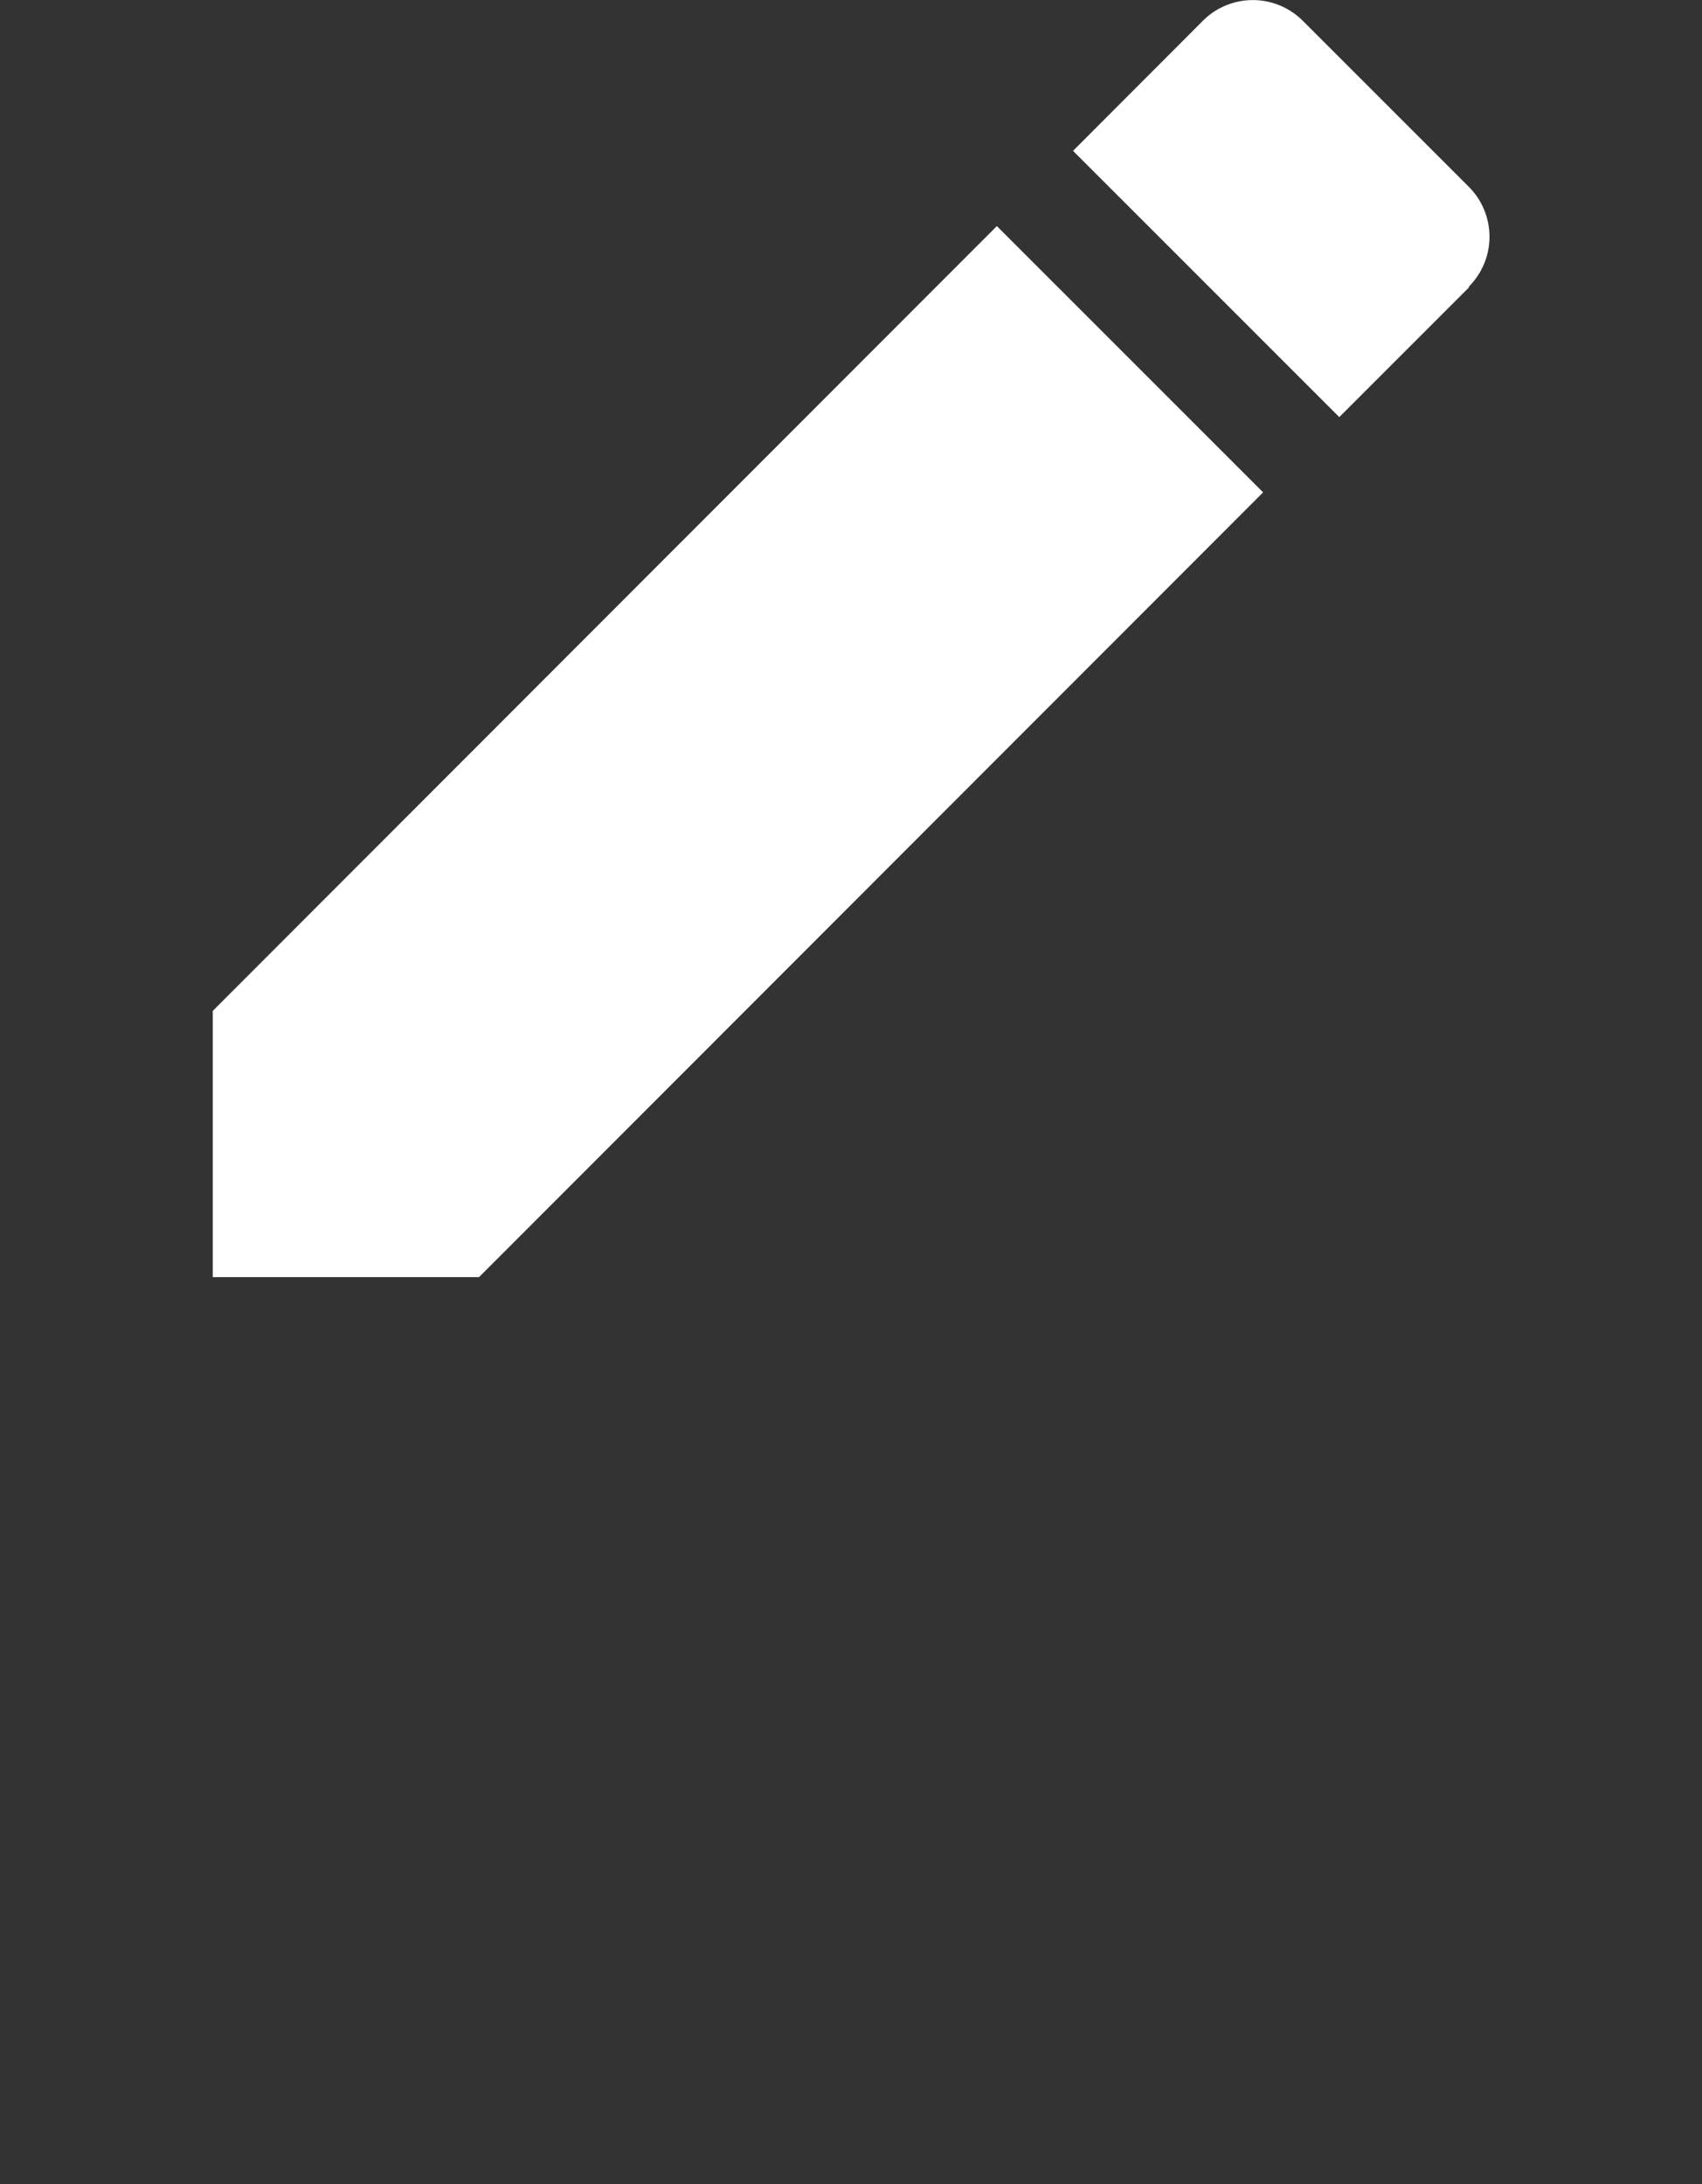 <svg id="baseline-edit-24px" xmlns="http://www.w3.org/2000/svg" width="14.702" height="18.866" viewBox="0 0 14.702 18.866">
  <rect x="0" y="0" width="14.702" height="18.866" fill="#333333" stroke="none"/>
  <path id="Path_104" data-name="Path 104" d="M3,11.729v2.3H5.3L12.073,7.25l-2.3-2.3ZM13.849,5.474a.61.61,0,0,0,0-.864L12.416,3.177a.61.61,0,0,0-.864,0L10.431,4.3l2.3,2.3,1.121-1.121Z" transform="translate(-1.162 -2.997)" fill="#fff"/>
  <path id="Path_105" data-name="Path 105" d="M0,0H14.7V14.7H0Z" transform="translate(0 4.164)" fill="none"/>
</svg>
